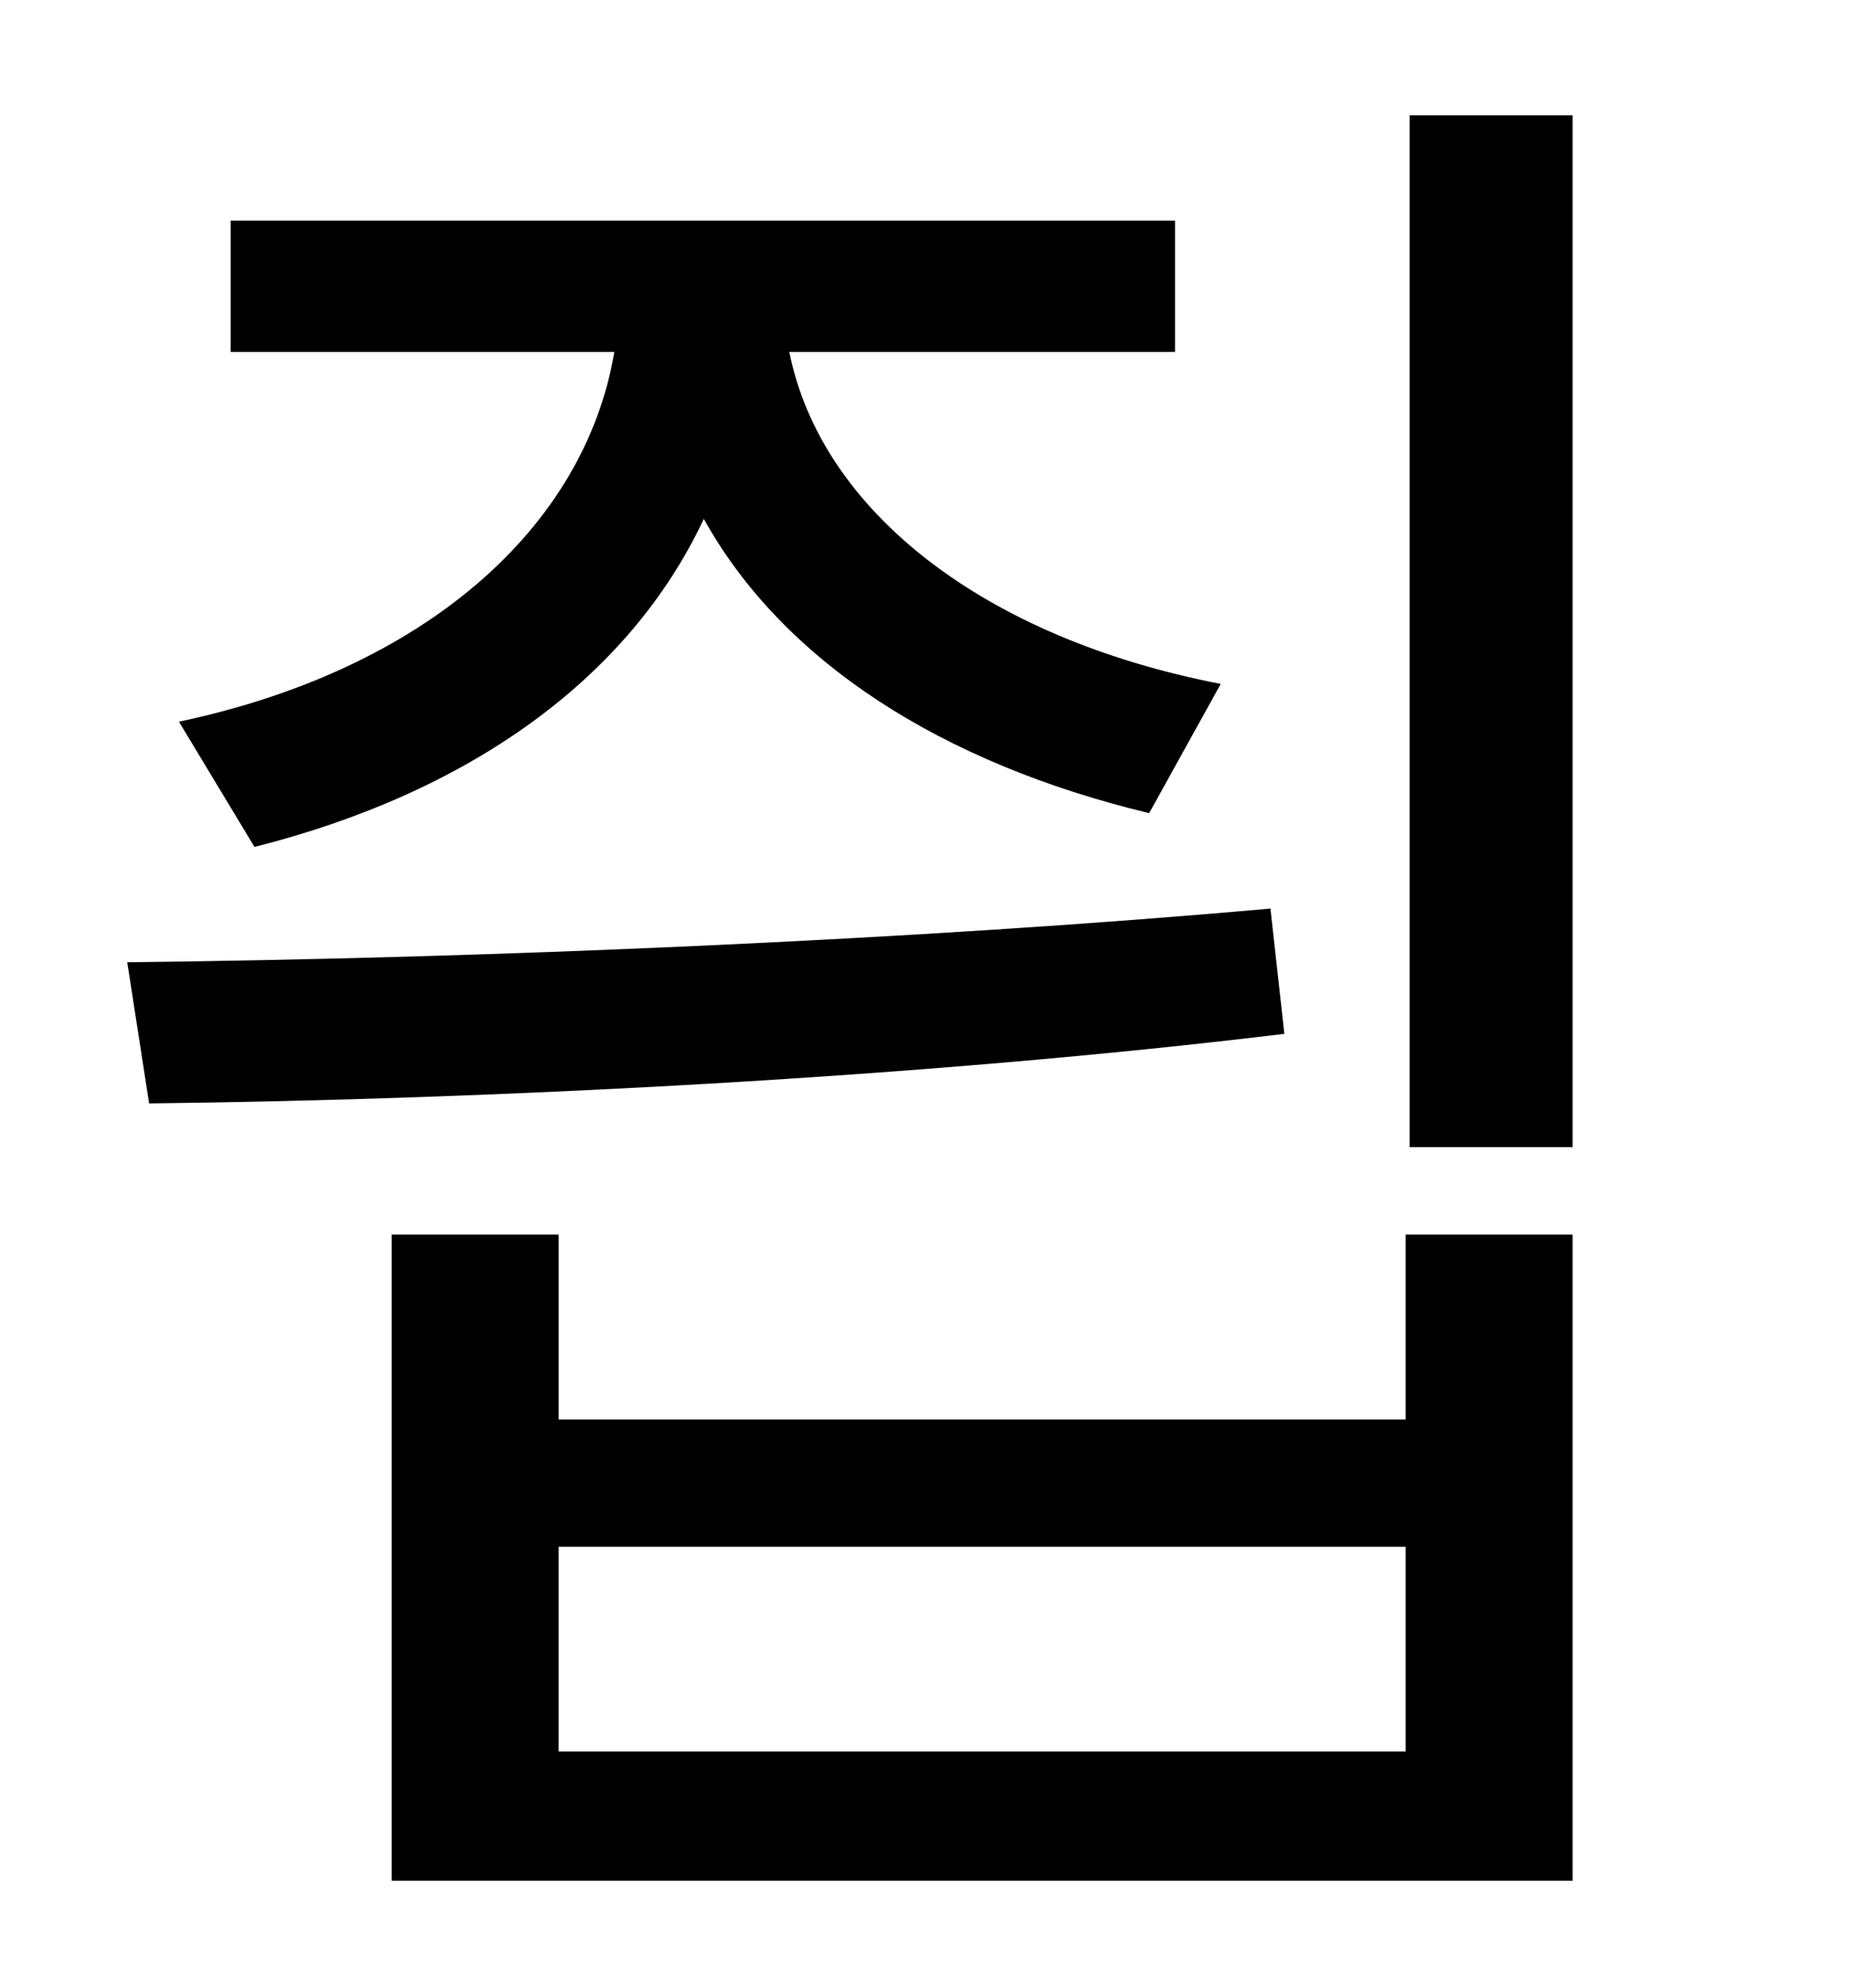 <?xml version="1.0" standalone="no"?>
<!DOCTYPE svg PUBLIC "-//W3C//DTD SVG 1.1//EN" "http://www.w3.org/Graphics/SVG/1.1/DTD/svg11.dtd" >
<svg xmlns="http://www.w3.org/2000/svg" xmlns:xlink="http://www.w3.org/1999/xlink" version="1.1" viewBox="-10 0 930 1000">
   <path fill="currentColor"
d="M118 426l-38 -63c123 -26 204 -97 219 -186h-193v-66h475v66h-194c16 80 98 144 217 167l-36 65c-104 -25 -184 -76 -224 -148c-38 81 -119 138 -226 165zM629 457l7 63c-181 22 -397 33 -571 35l-11 -71c179 -2 396 -11 575 -27zM697 881v-103h-426v103h426zM697 714
v-93h84v325h-594v-325h84v93h426zM699 58h82v519h-82v-519z" />
</svg>
